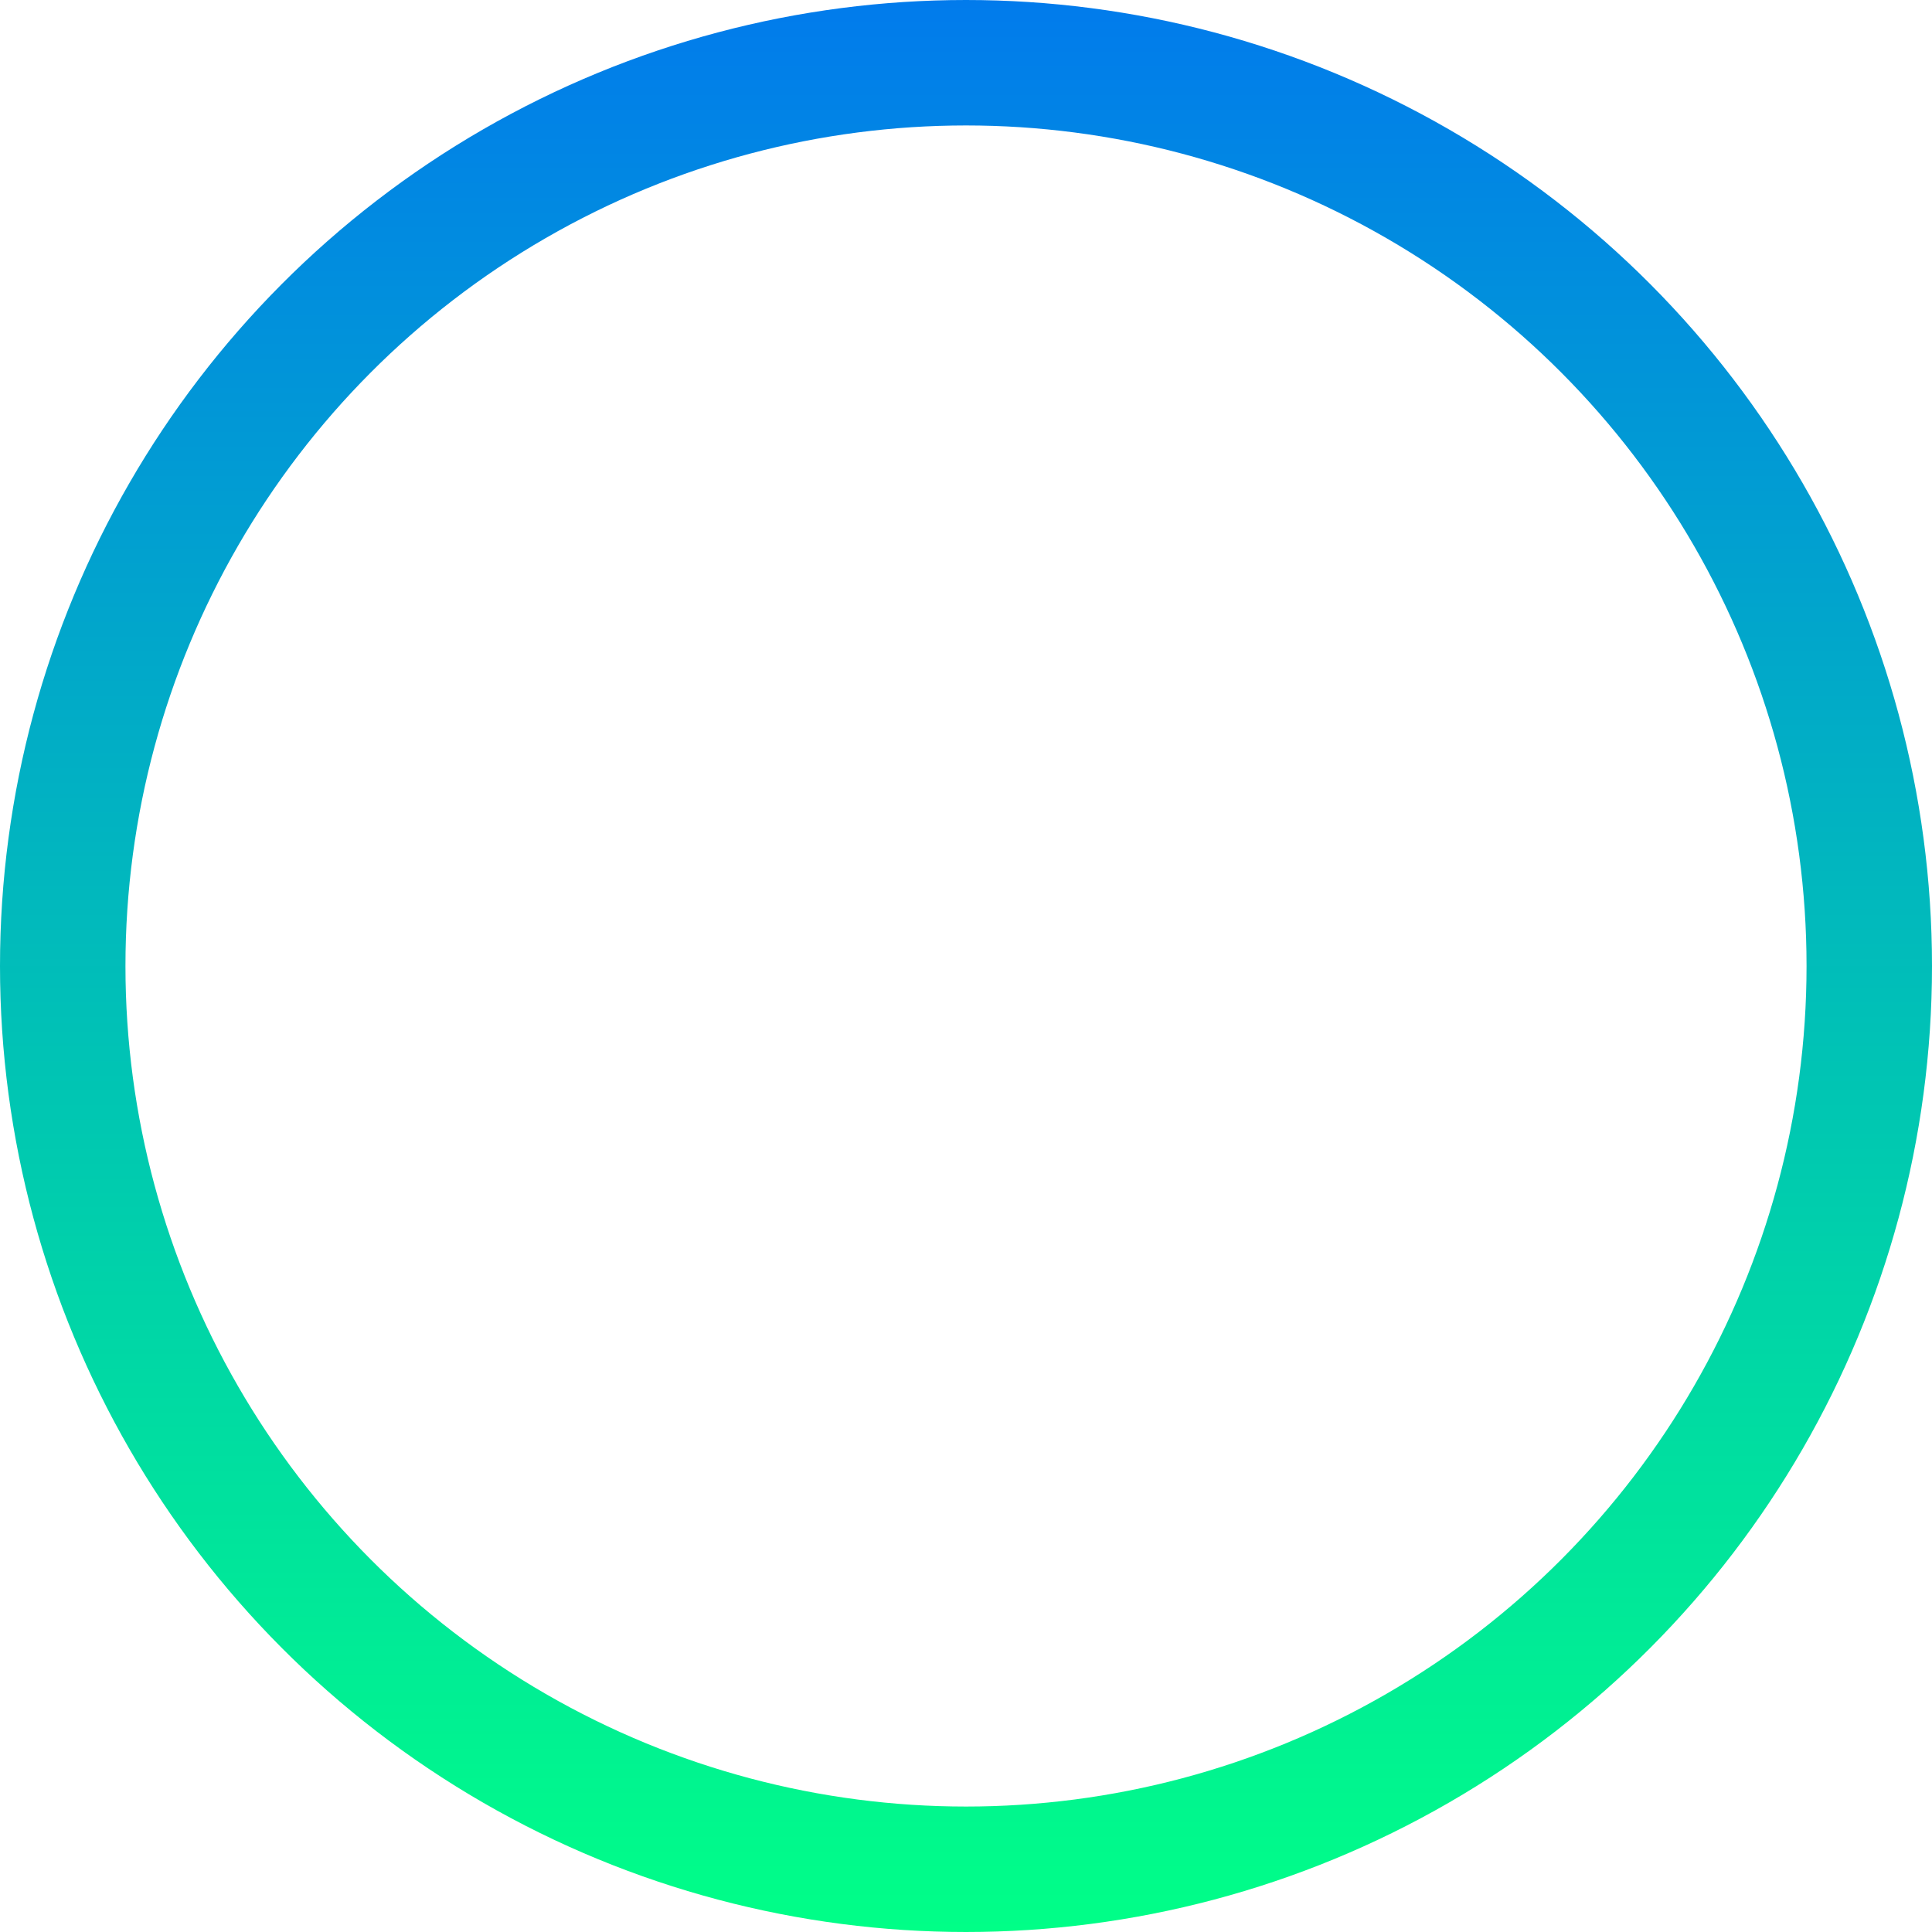 <svg width="77" height="77" viewBox="0 0 77 77" fill="none" xmlns="http://www.w3.org/2000/svg">
<circle cx="38.5" cy="38.5" r="36" stroke="url(#paint0_linear_479_562)" stroke-width="5"/>
<defs>
<linearGradient id="paint0_linear_479_562" x1="38.5" y1="0" x2="38.5" y2="77" gradientUnits="userSpaceOnUse">
<stop stop-color="#017BEC"/>
<stop offset="1" stop-color="#00FF87"/>
</linearGradient>
</defs>
</svg>
